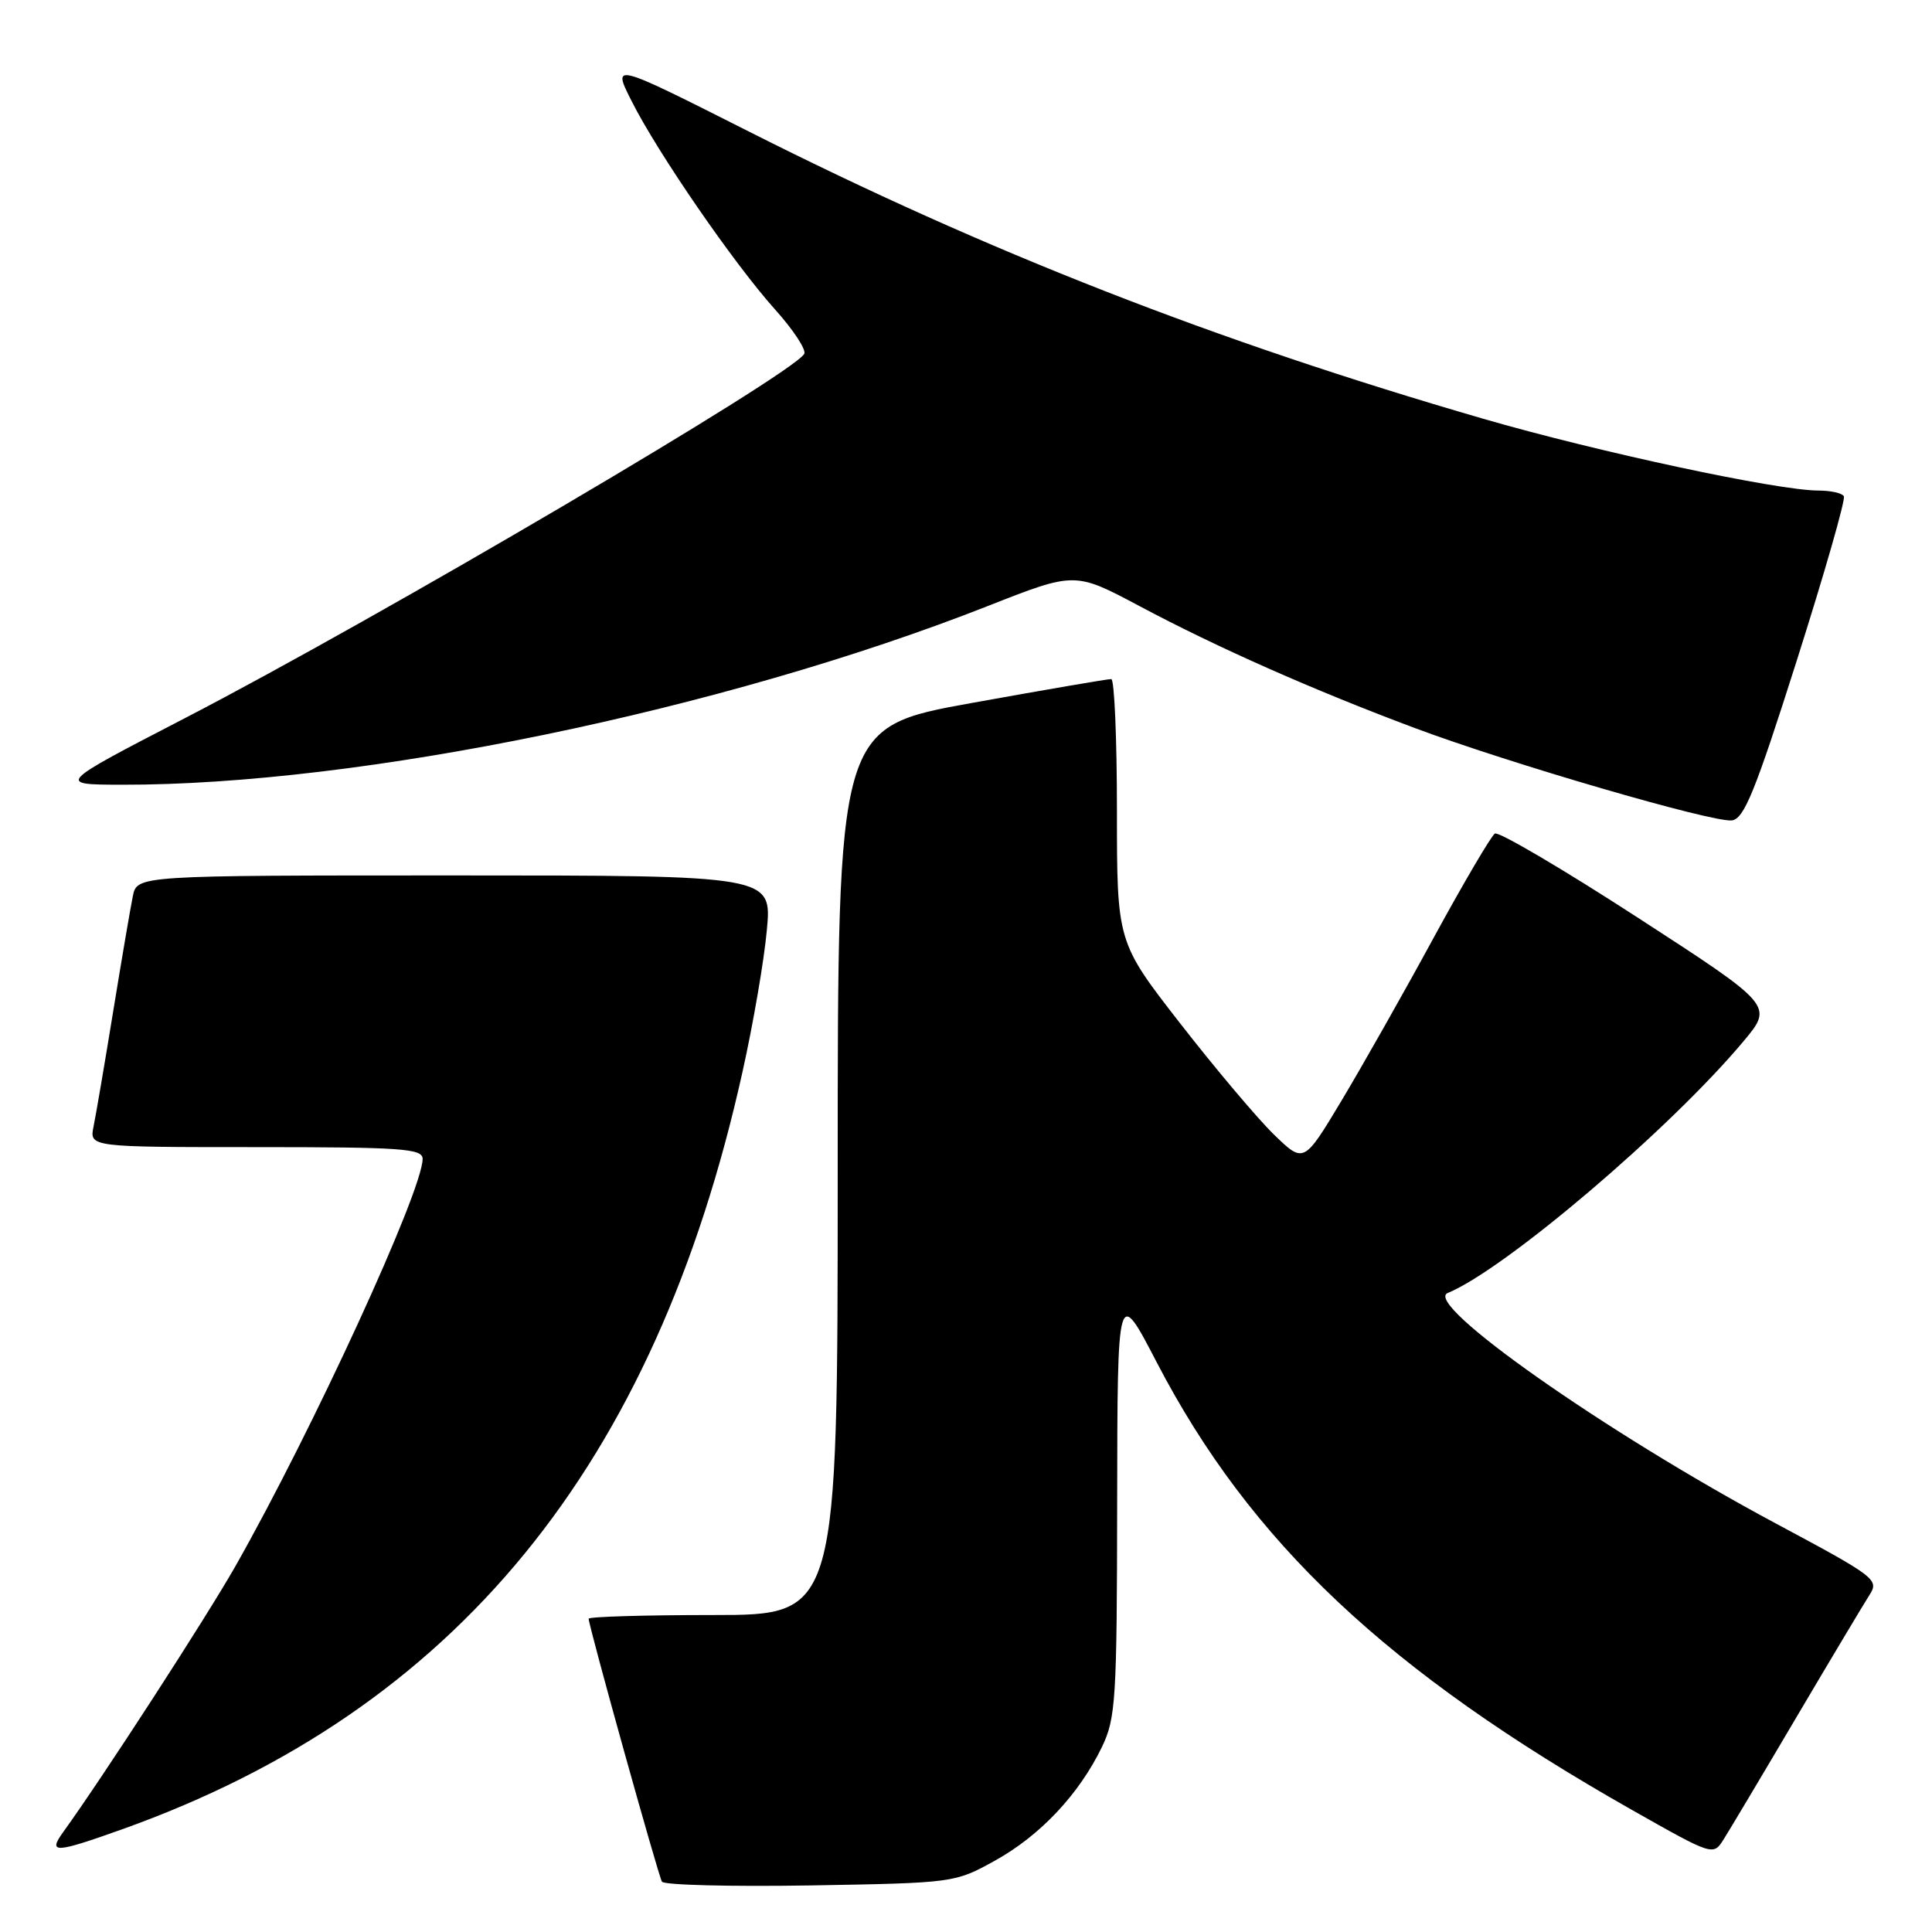 <?xml version="1.0" encoding="UTF-8" standalone="no"?>
<!DOCTYPE svg PUBLIC "-//W3C//DTD SVG 1.1//EN" "http://www.w3.org/Graphics/SVG/1.1/DTD/svg11.dtd" >
<svg xmlns="http://www.w3.org/2000/svg" xmlns:xlink="http://www.w3.org/1999/xlink" version="1.1" viewBox="0 0 256 256">
 <g >
 <path fill="currentColor"
d=" M 131.86 246.53 C 137.82 243.23 142.97 237.76 146.00 231.51 C 147.85 227.67 148.00 225.31 148.03 198.93 C 148.07 170.50 148.07 170.50 153.28 180.53 C 165.69 204.37 183.83 221.46 216.25 239.83 C 227.01 245.92 227.01 245.92 228.40 243.71 C 229.17 242.49 233.52 235.20 238.06 227.50 C 242.61 219.80 246.95 212.54 247.70 211.37 C 249.03 209.31 248.58 208.97 235.31 201.87 C 212.82 189.84 188.45 172.72 191.83 171.33 C 199.46 168.18 221.28 149.61 231.02 137.98 C 234.98 133.24 234.98 133.24 216.98 121.57 C 207.08 115.15 198.57 110.15 198.08 110.45 C 197.59 110.76 193.94 116.97 189.97 124.25 C 186.01 131.54 180.51 141.25 177.76 145.84 C 172.76 154.17 172.76 154.17 168.81 150.34 C 166.64 148.23 161.07 141.63 156.43 135.67 C 148.00 124.84 148.00 124.84 148.00 107.42 C 148.00 97.84 147.66 89.99 147.25 89.98 C 146.84 89.96 138.51 91.39 128.75 93.15 C 111.00 96.35 111.00 96.35 111.00 155.18 C 111.00 214.00 111.00 214.00 94.50 214.00 C 85.42 214.00 78.00 214.22 78.00 214.49 C 78.00 215.44 87.22 248.52 87.71 249.33 C 87.98 249.78 96.83 250.00 107.36 249.83 C 126.44 249.50 126.52 249.49 131.86 246.53 Z  M 16.19 242.39 C 60.33 226.62 86.80 194.29 98.39 142.00 C 99.80 135.68 101.25 127.24 101.61 123.25 C 102.29 116.00 102.29 116.00 60.22 116.00 C 18.16 116.00 18.16 116.00 17.60 118.75 C 17.29 120.26 16.12 127.12 15.00 134.00 C 13.88 140.88 12.71 147.74 12.40 149.25 C 11.84 152.00 11.84 152.00 33.92 152.00 C 53.26 152.00 56.00 152.19 56.00 153.56 C 56.00 157.78 41.40 189.54 31.21 207.50 C 27.33 214.33 13.61 235.51 8.38 242.75 C 6.31 245.62 7.26 245.58 16.19 242.39 Z  M 238.09 87.50 C 241.76 75.95 244.57 66.16 244.32 65.75 C 244.08 65.34 242.56 65.00 240.95 65.00 C 235.57 65.00 211.70 59.89 196.51 55.48 C 161.01 45.18 130.82 33.37 99.31 17.47 C 81.11 8.28 81.11 8.28 83.69 13.39 C 87.16 20.29 97.29 34.99 102.72 41.03 C 105.15 43.74 106.88 46.38 106.56 46.90 C 104.81 49.74 50.20 81.85 24.50 95.16 C 7.50 103.96 7.50 103.96 16.14 103.98 C 47.67 104.05 95.80 94.12 130.97 80.27 C 142.43 75.76 142.43 75.76 150.97 80.30 C 161.25 85.78 174.00 91.43 187.50 96.48 C 200.01 101.16 226.84 108.98 229.46 108.71 C 231.09 108.53 232.53 105.00 238.09 87.50 Z "/>
</g>
</svg>